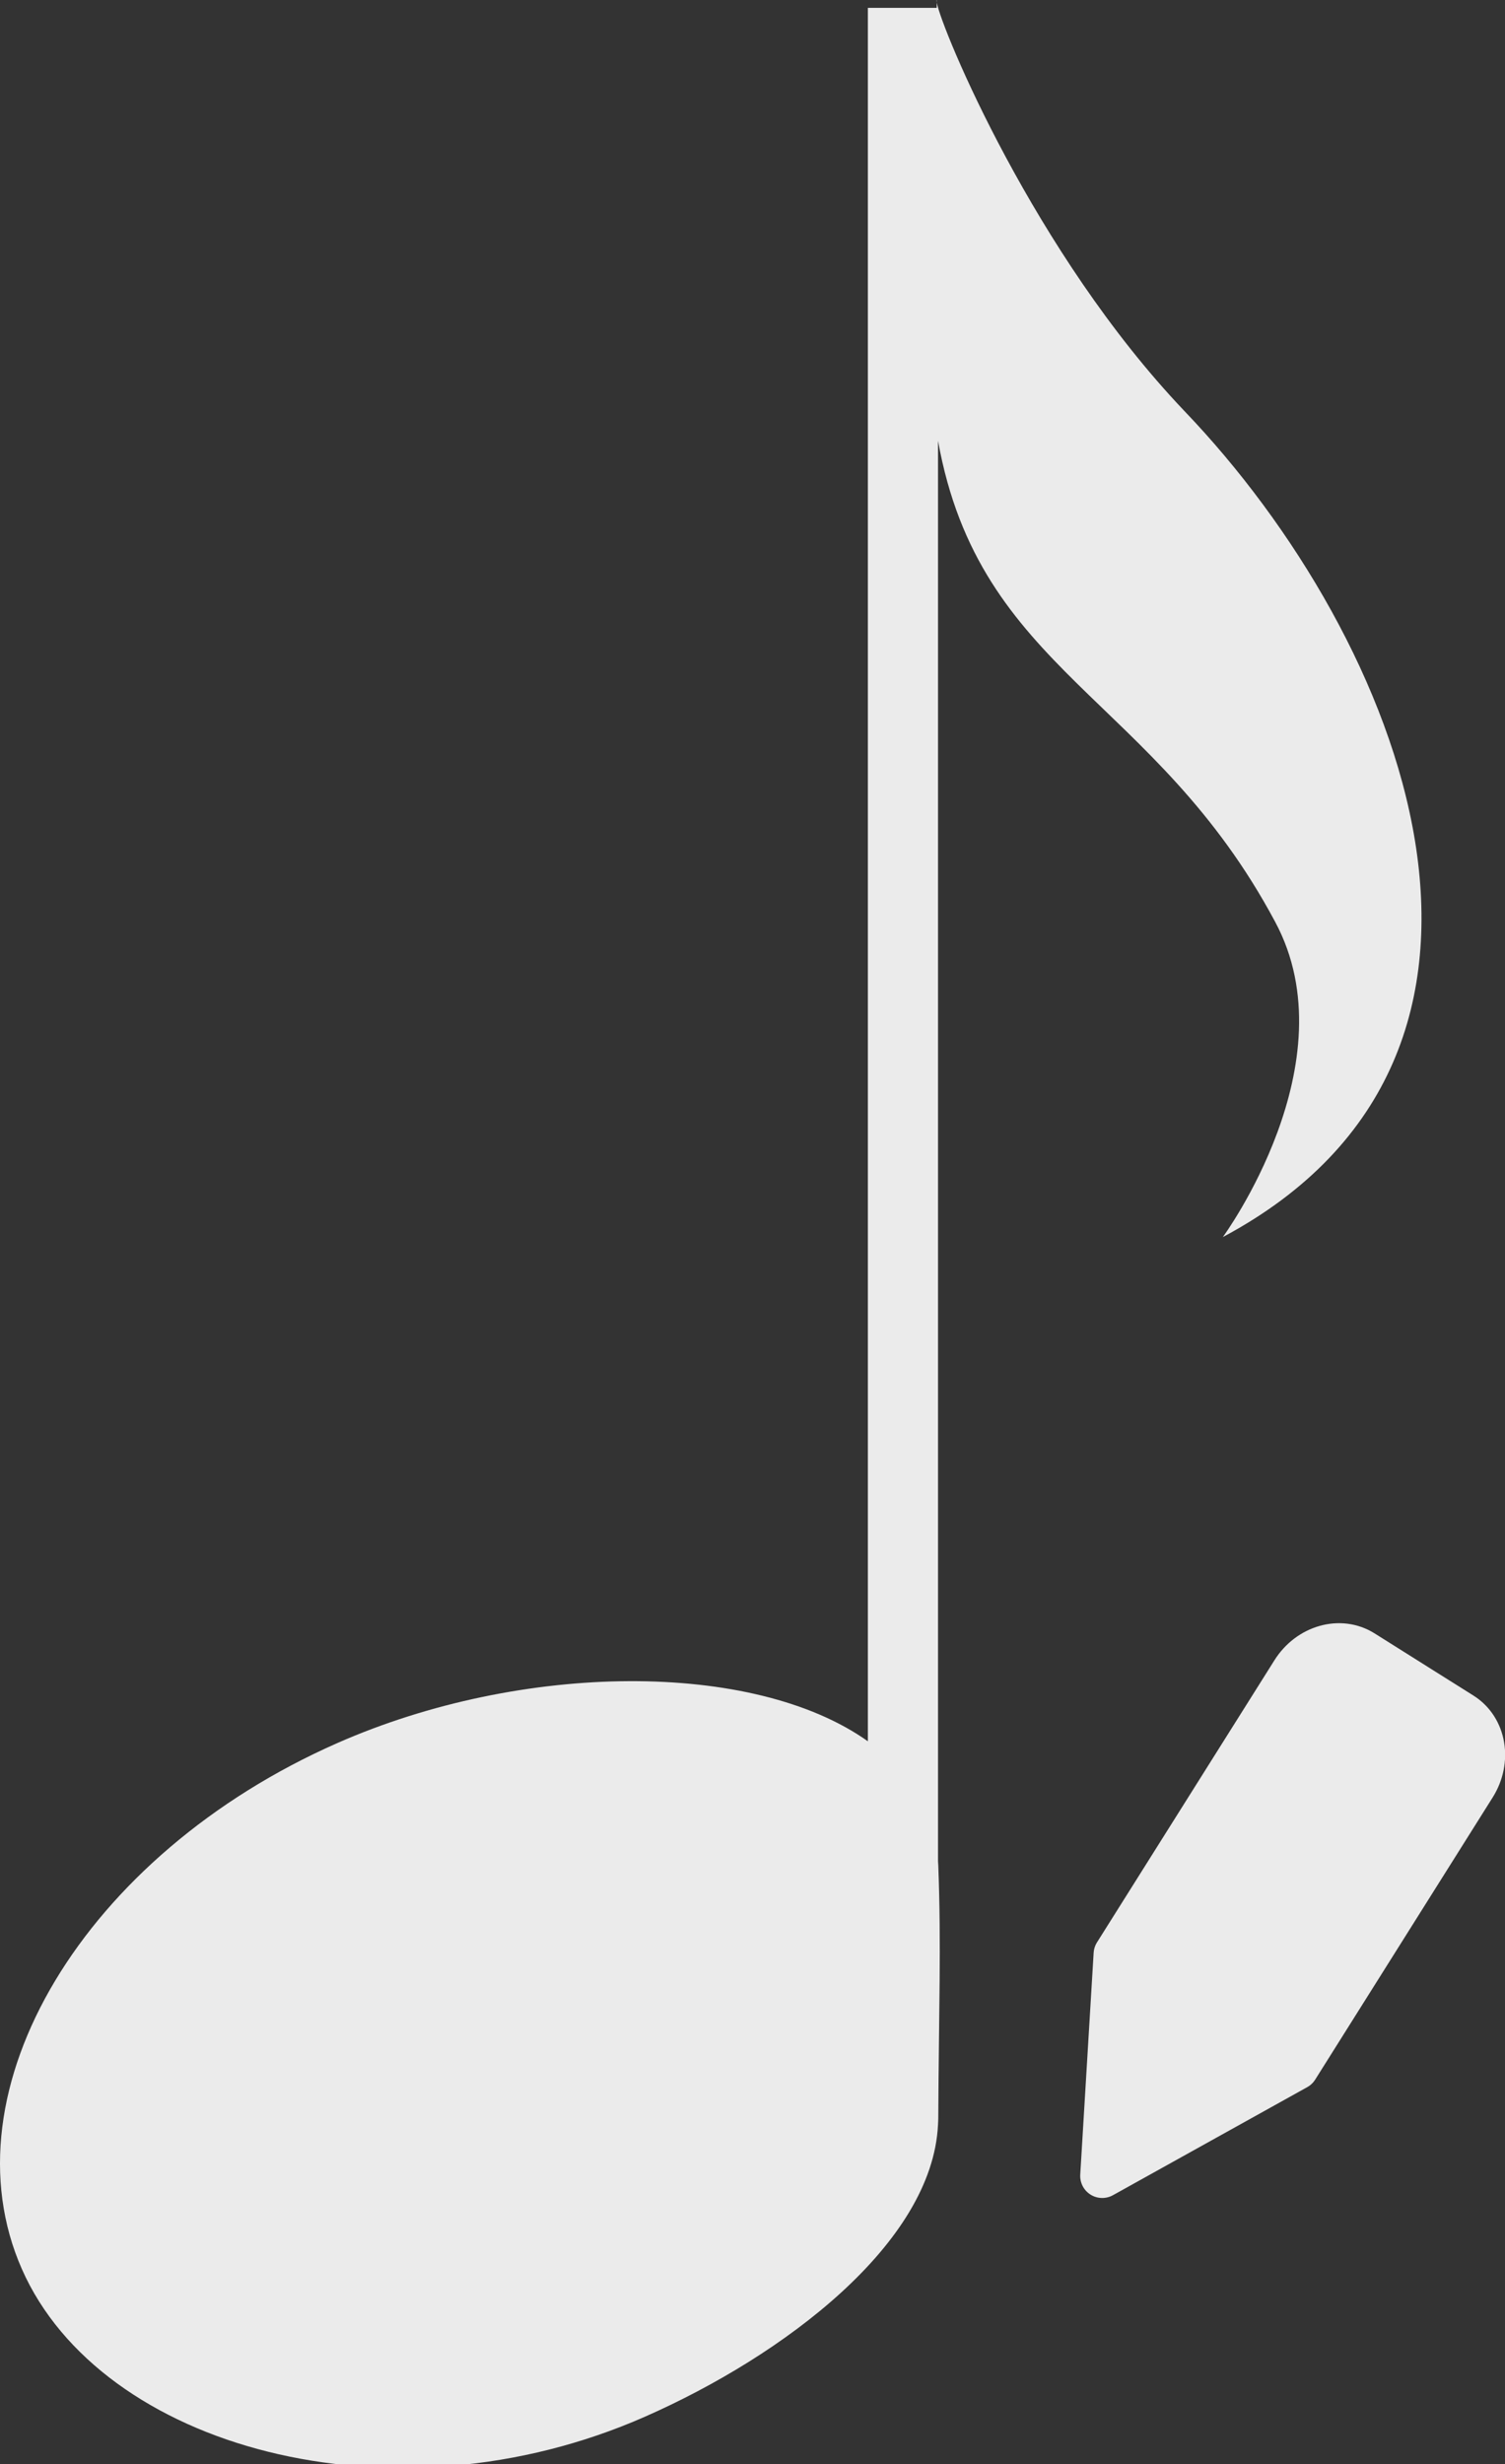 <?xml version="1.0" encoding="UTF-8" standalone="no"?>
<svg
   xmlns:dc="http://purl.org/dc/elements/1.1/"
   xmlns:cc="http://creativecommons.org/ns#"
   xmlns:rdf="http://www.w3.org/1999/02/22-rdf-syntax-ns#"
   xmlns:svg="http://www.w3.org/2000/svg"
   xmlns="http://www.w3.org/2000/svg"
   xmlns:sodipodi="http://sodipodi.sourceforge.net/DTD/sodipodi-0.dtd"
   xmlns:inkscape="http://www.inkscape.org/namespaces/inkscape"
   sodipodi:docname="mscz_dark.svg"
   inkscape:version="1.0 (4035a4fb49, 2020-05-01)"
   id="svg8"
   version="1.1"
   viewBox="0 0 63.162 103.384"
   height="103.384mm"
   width="63.162mm">
  <rect x="0" y="0" width="63.162" height="103.384" fill="#333333" stroke="none"/>
  <defs
     id="defs2" />
  <sodipodi:namedview
     fit-margin-bottom="0"
     fit-margin-right="0"
     fit-margin-left="0"
     fit-margin-top="0"
     inkscape:window-maximized="1"
     inkscape:window-y="-11"
     inkscape:window-x="-11"
     inkscape:window-height="986"
     inkscape:window-width="1920"
     showgrid="false"
     inkscape:document-rotation="0"
     inkscape:current-layer="layer1"
     inkscape:document-units="mm"
     inkscape:cy="196.55169"
     inkscape:cx="273.0524"
     inkscape:zoom="1.4"
     inkscape:pageshadow="2"
     inkscape:pageopacity="0.0"
     borderopacity="1.0"
     bordercolor="#666666"
     pagecolor="#ffffff"
     id="base" />
  <g
     transform="translate(-42.56,-0.134)"
     id="layer1"
     inkscape:groupmode="layer"
     inkscape:label="Layer 1">
    <path
       transform="matrix(0.265,0,0,0.265,42.56,0.464)"
       d="m 148.363,-1.248 c -0.052,0.021 -0.048,0.176 -0.004,0.418 z m -0.004,0.418 L 148.352,0 h -10.908 v 274.453 c -18.094,-12.86 -54.747,-12.615 -84.02,0.281 -40.078,17.656 -62.448,54.938 -49.965,83.273 12.483,28.335 58.627,41.033 98.705,23.377 22.061,-9.719 45.451,-27.445 46.385,-46.17 h 0.006 v -0.143 c 0.013,-0.298 0.037,-0.596 0.039,-0.895 0.089,-17.409 0.485,-27.3 0,-40.107 -0.008,-0.201 -0.027,-0.397 -0.039,-0.596 V 68.543 c 6.602,36.698 34.25,40.342 53.389,76.166 11.998,22.309 -8.281,49.912 -8.281,49.912 C 248.19,165.506 222.33,100.089 187.535,63.789 163.734,38.779 149.108,3.323 148.359,-0.83 Z"
       style="fill:#ebebeb;fill-opacity:1;stroke-width:6.803"
       id="path833" />
    <path
       sodipodi:nodetypes="cccssccc"
       id="rect842-5"
       style="fill:#ebebeb;fill-opacity:1;stroke:#ebebeb;stroke-width:1.849;stroke-linecap:round;stroke-linejoin:round;stroke-miterlimit:4;stroke-dasharray:none;stroke-opacity:1"
       d="m 88.819,91.432 0.562,-9.308 7.447,-11.837 c 0.669,-1.063 1.976,-1.437 2.929,-0.837 l 4.149,2.609 c 0.954,0.6 1.183,1.939 0.514,3.002 l -7.447,11.837 z" />
  </g>
</svg>
